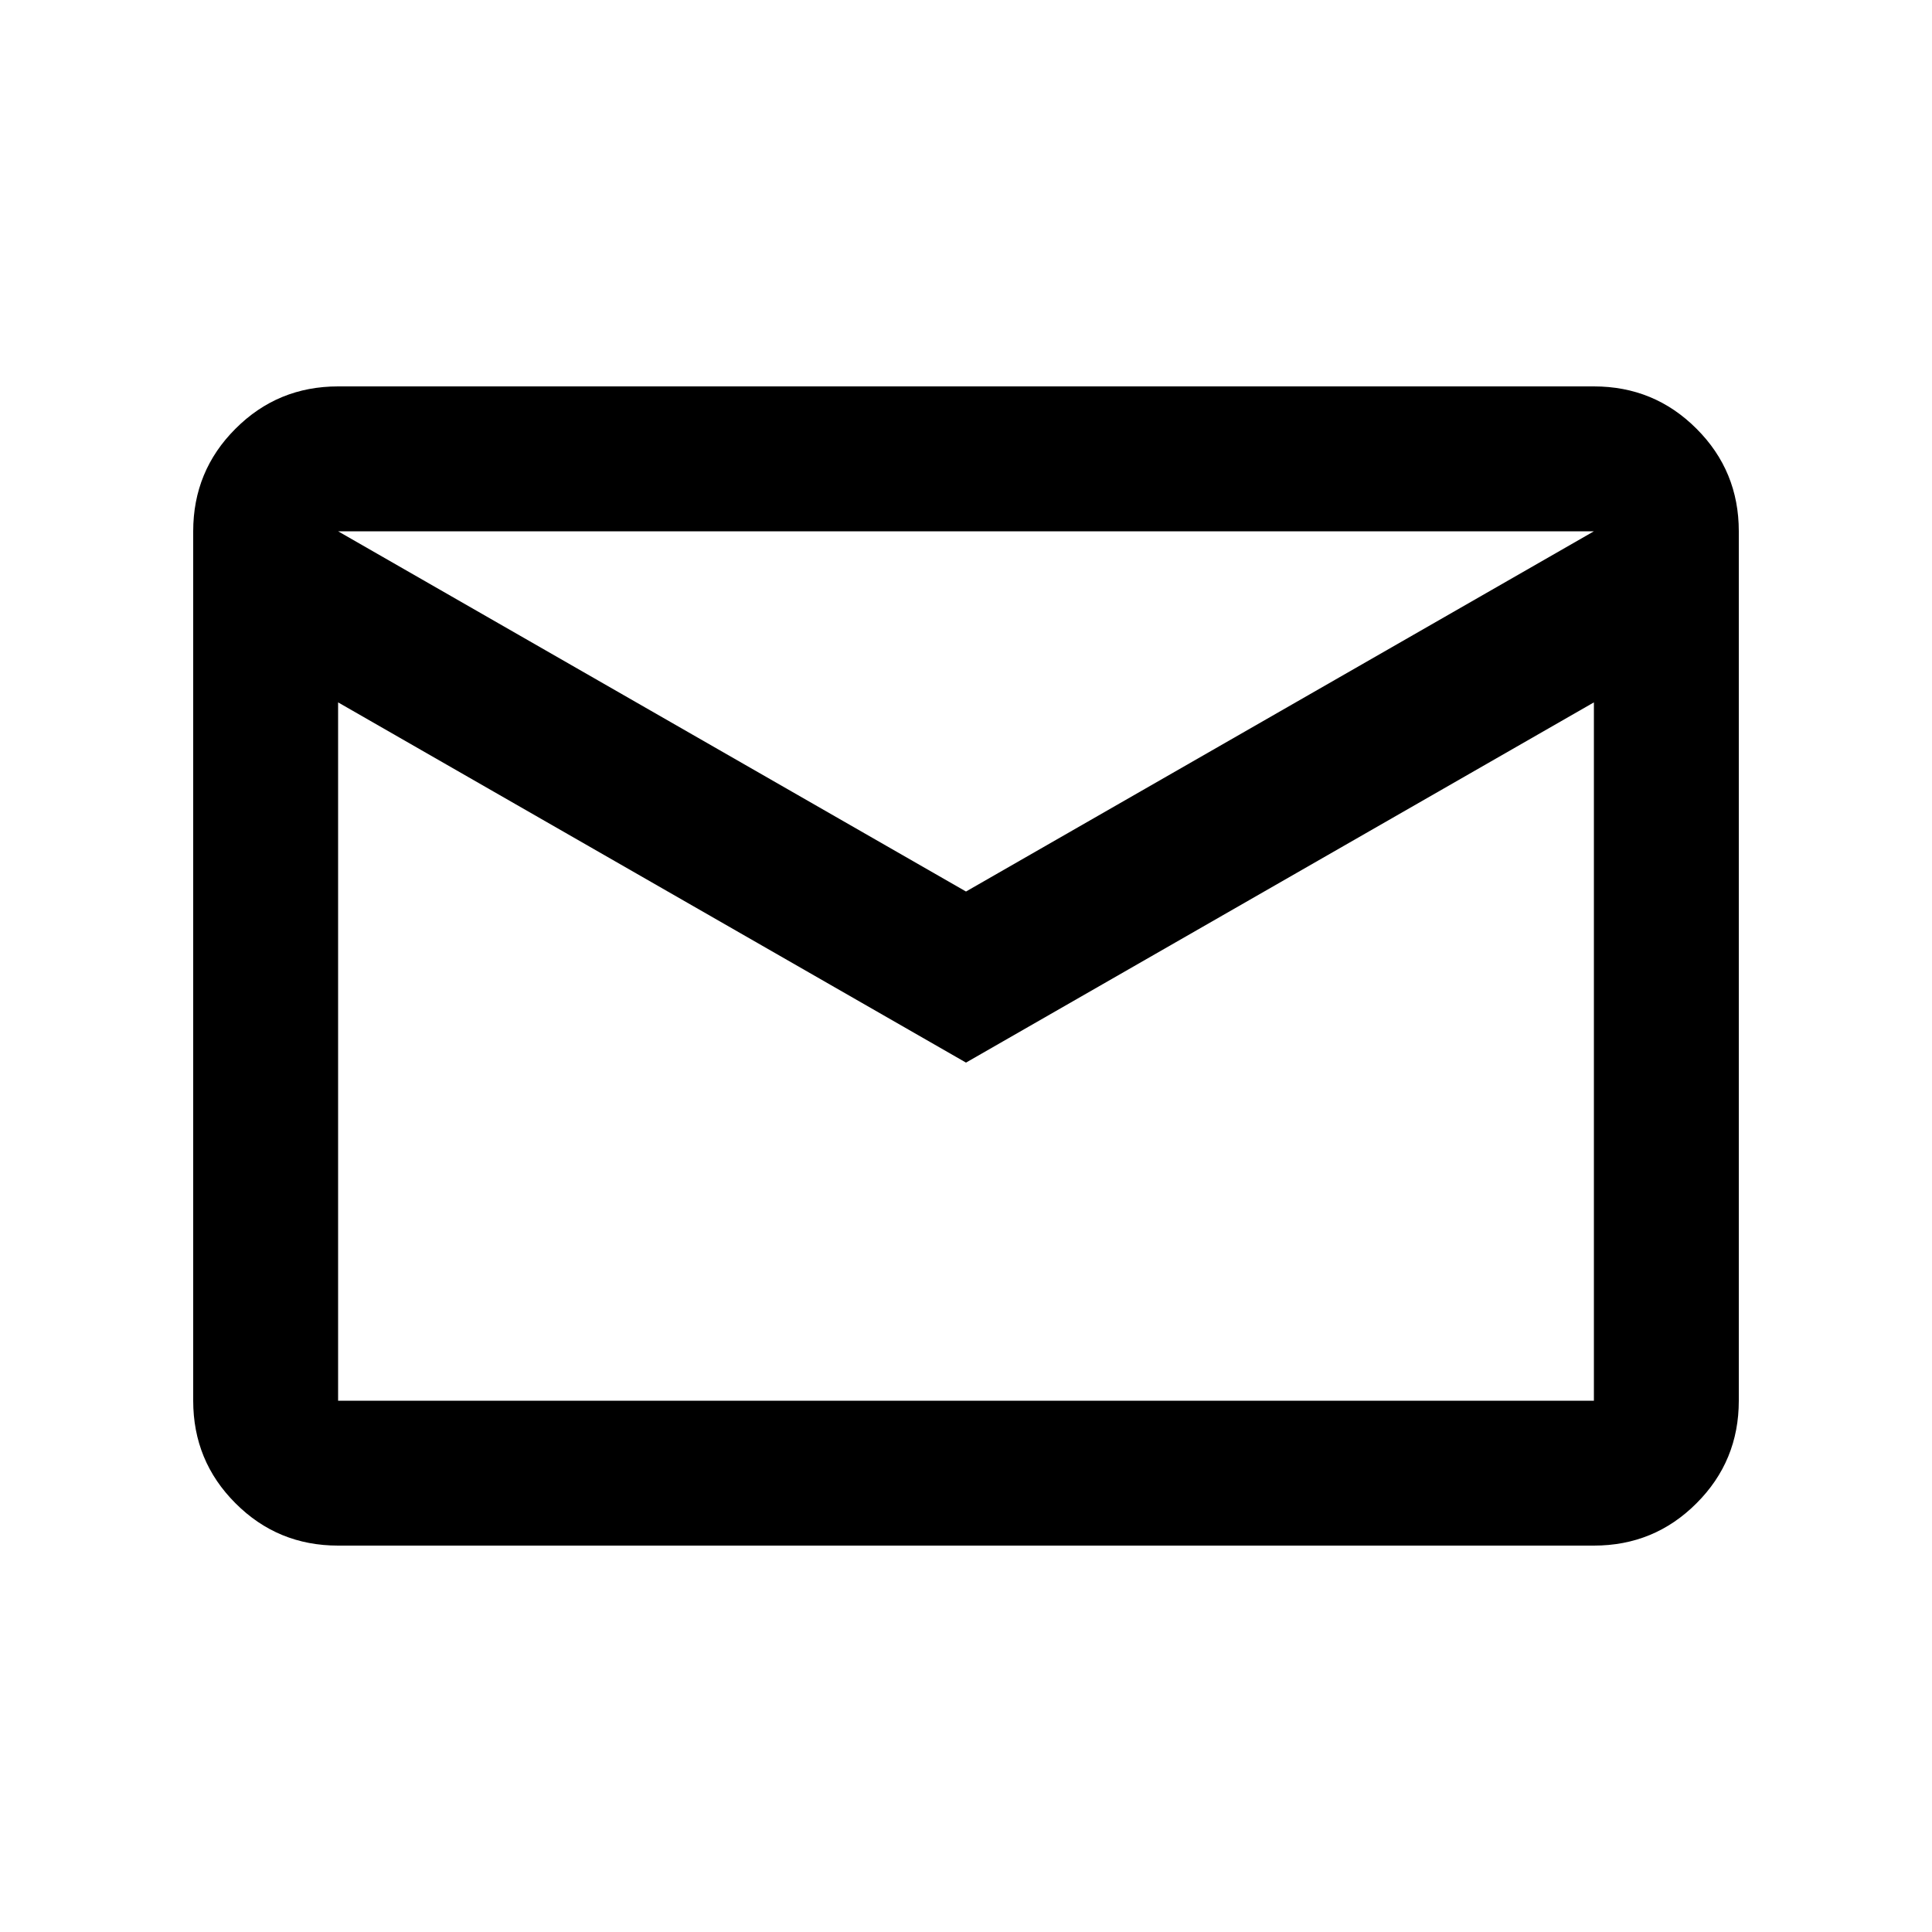 <svg xmlns="http://www.w3.org/2000/svg" height="20" width="20"><path d="M3.5 16q-.625 0-1.062-.438Q2 15.125 2 14.5v-9q0-.625.438-1.062Q2.875 4 3.5 4h13q.625 0 1.062.438Q18 4.875 18 5.5v9q0 .625-.438 1.062Q17.125 16 16.5 16Zm6.5-5L3.5 7.271V14.5h13V7.271Zm0-1.771L16.5 5.5h-13ZM3.5 7.271V5.5v9Z"/></svg>